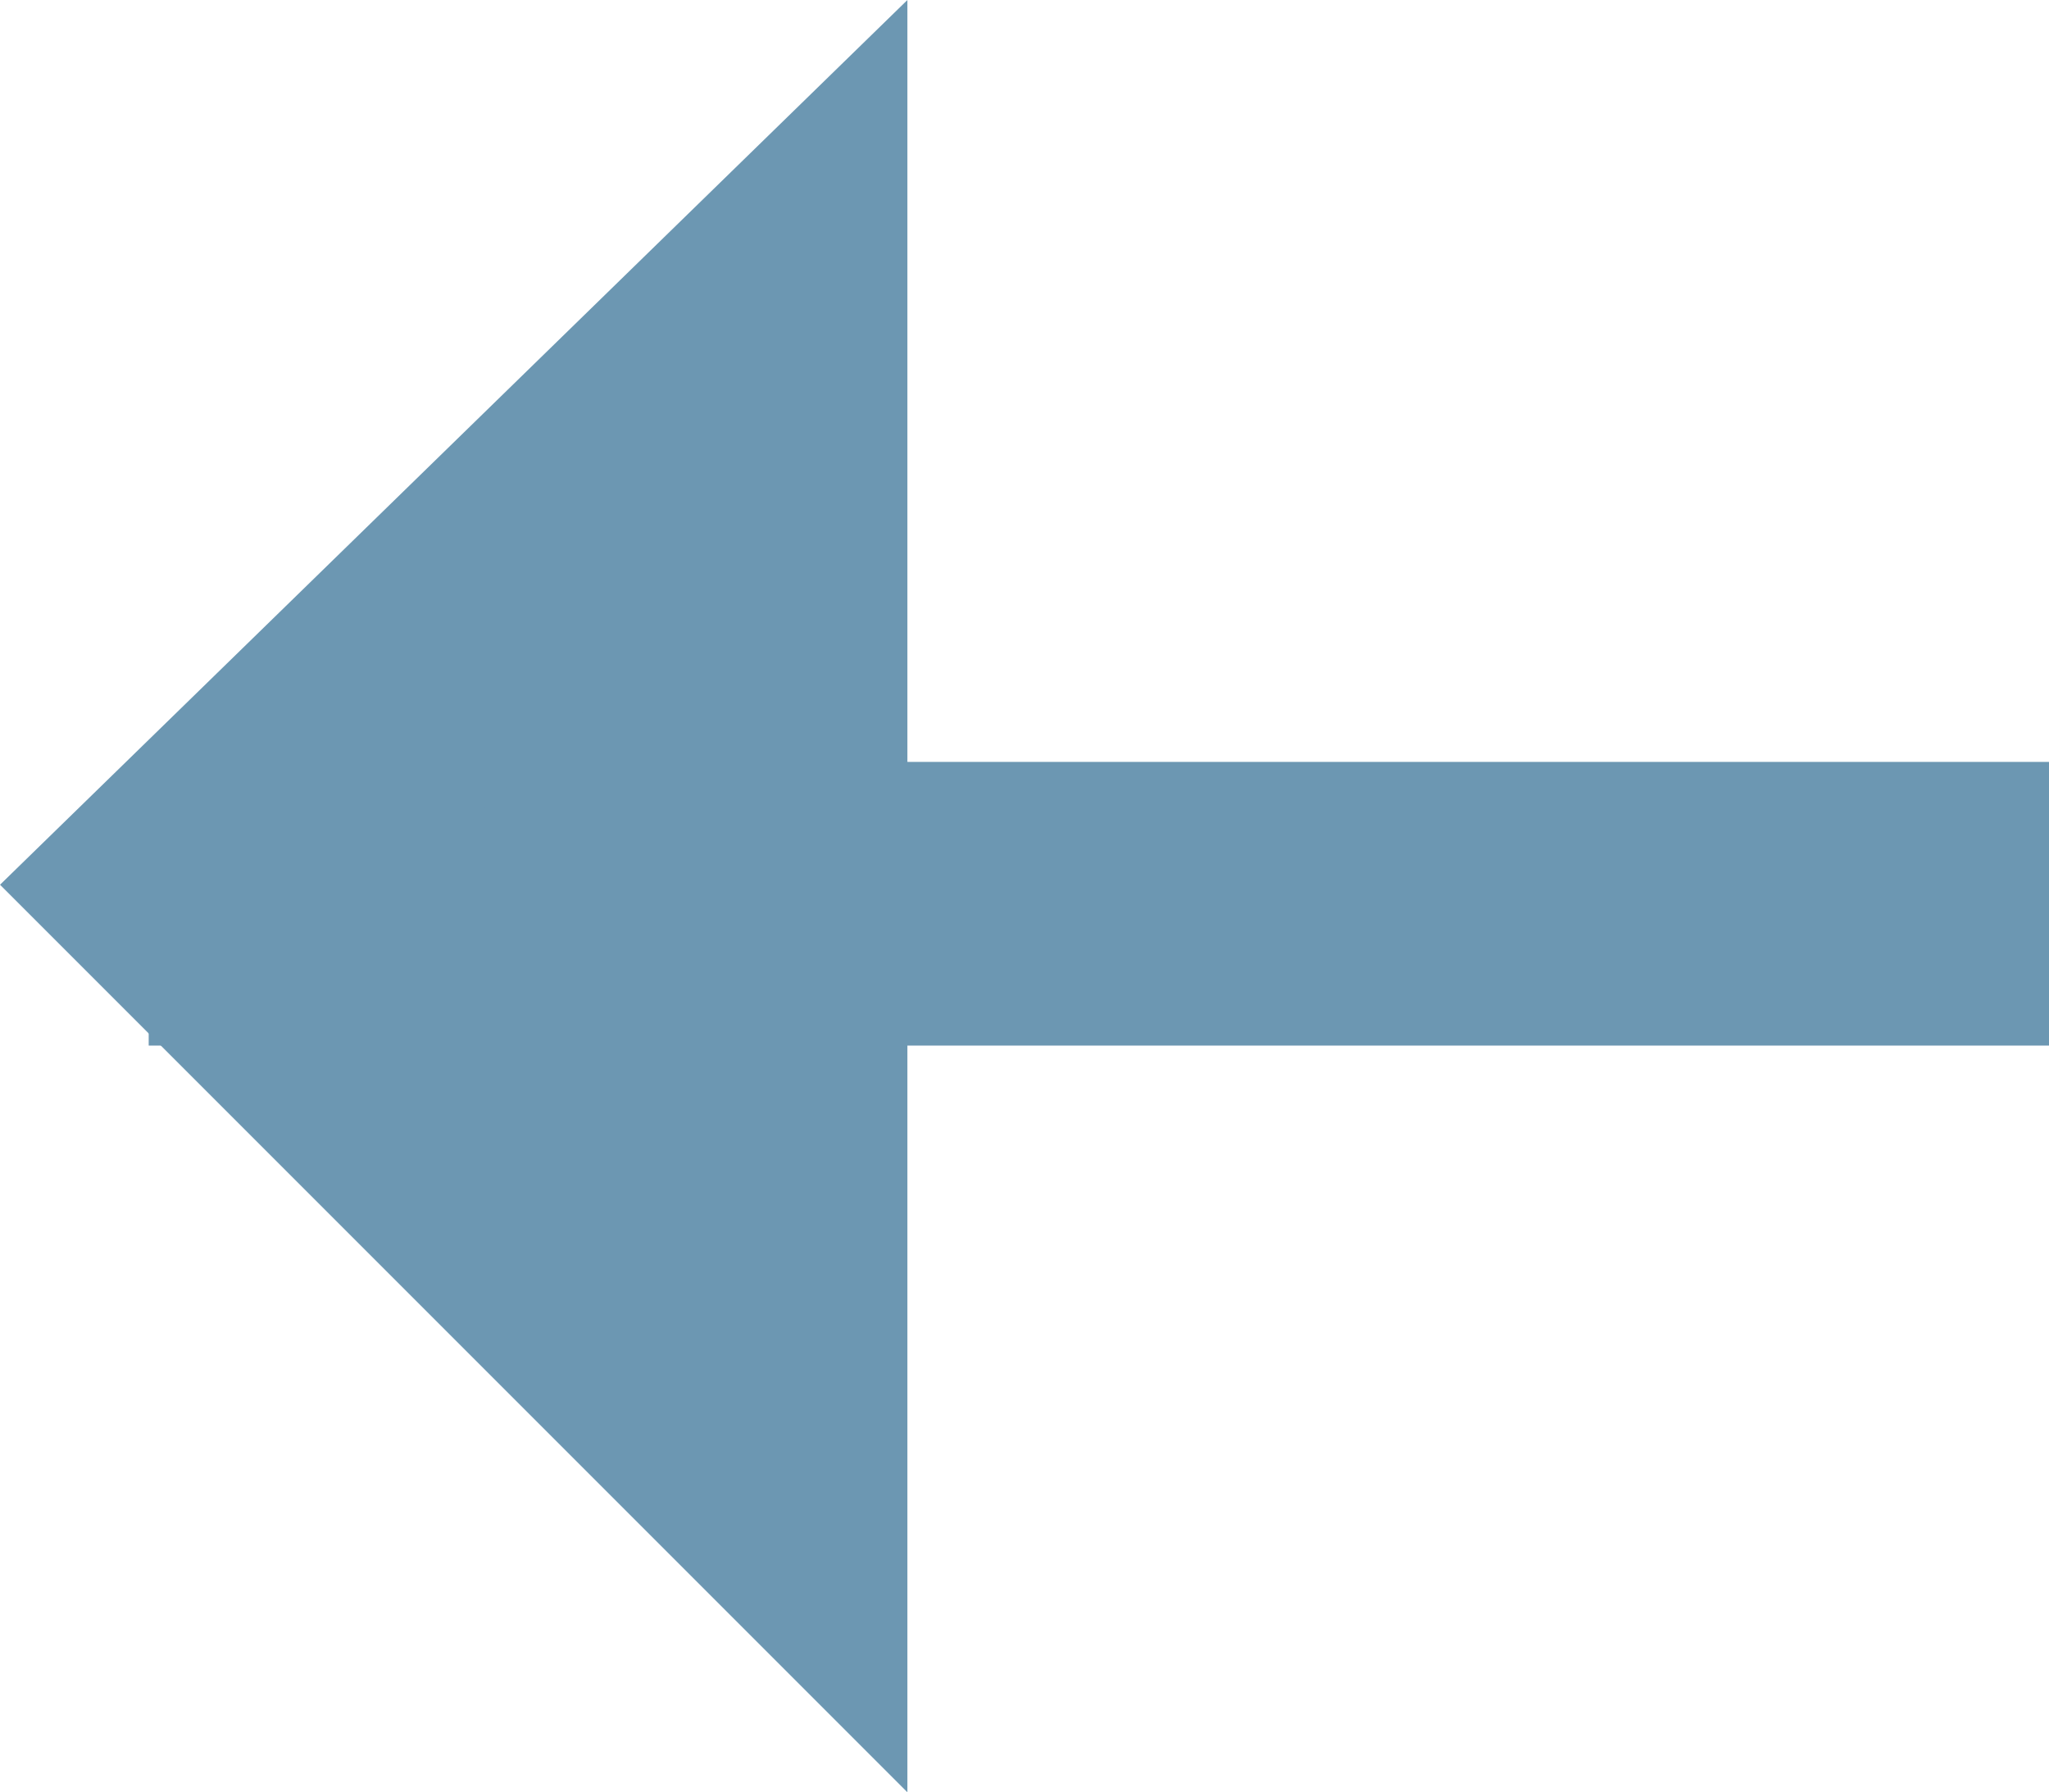 <svg xmlns="http://www.w3.org/2000/svg" viewBox="0 0 288.97 252.71"><defs><style>.cls-1{fill:none;}.cls-1,.cls-2{stroke:#6c97b2;stroke-miterlimit:10;stroke-width:40px;}.cls-2{fill:#6c97b2;}</style></defs><title>Asset 7</title><g id="Layer_2" data-name="Layer 2"><g id="Layer_1-2" data-name="Layer 1"><polyline class="cls-1" points="288.97 127.43 20.97 127.43 154.97 127.43"/><polygon class="cls-2" points="107.97 47.43 107.97 127.43 107.97 204.43 28.47 124.93 107.97 47.43"/></g></g></svg>